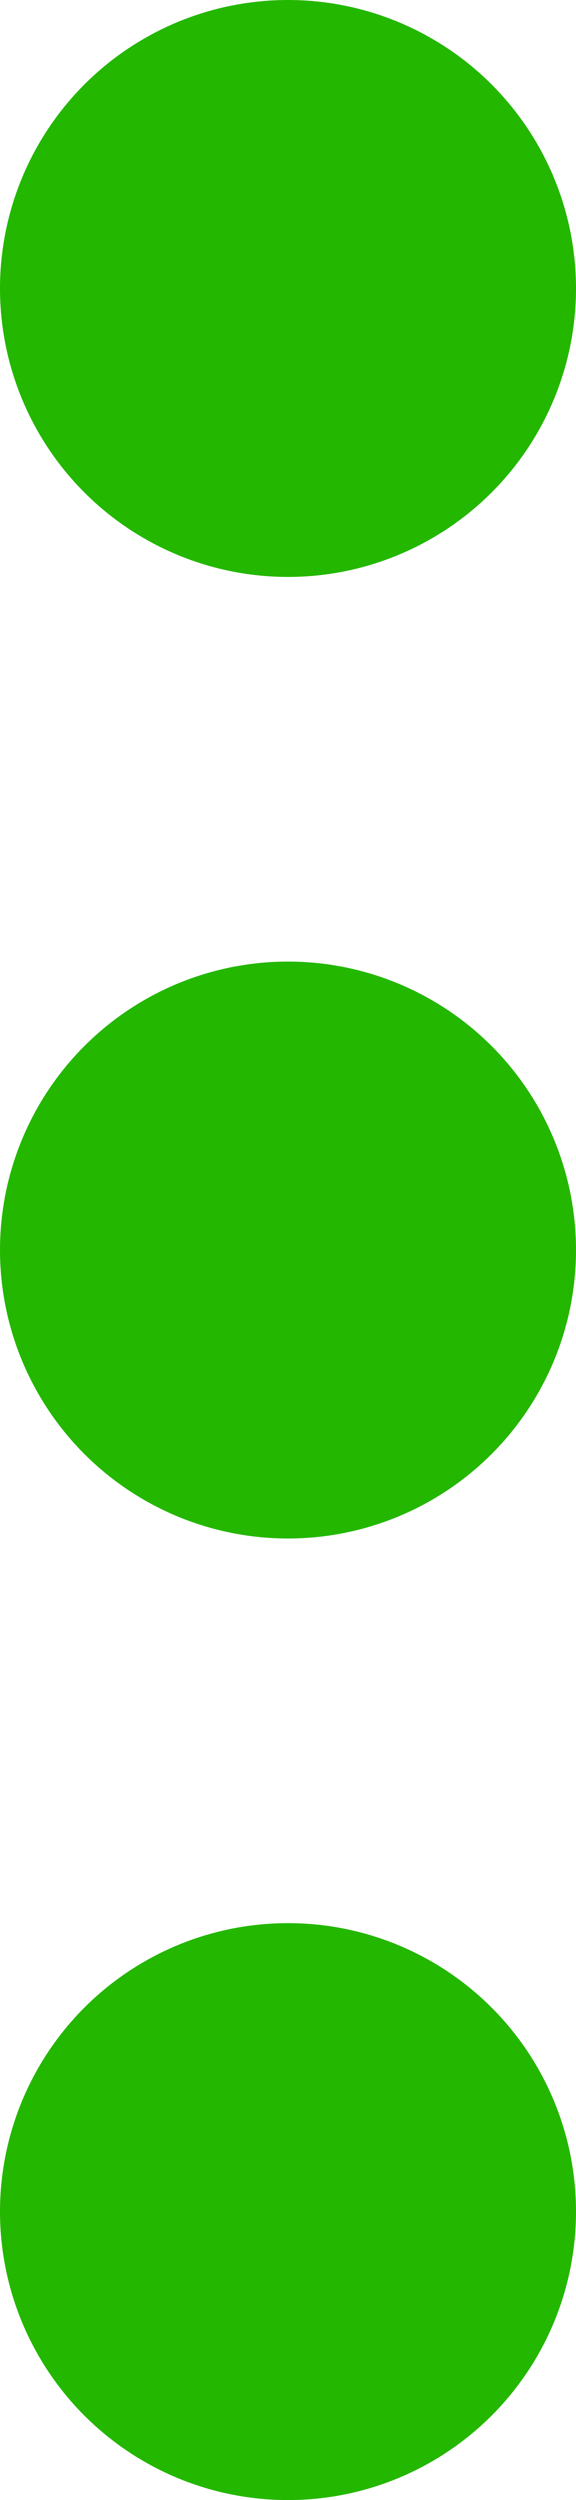 <svg xmlns="http://www.w3.org/2000/svg" width="3" height="13" viewBox="0 0 3 13"><defs><style>.a{fill:#23b700;}</style></defs><g transform="translate(-1889 -228)"><circle class="a" cx="1.5" cy="1.5" r="1.5" transform="translate(1889 228)"/><circle class="a" cx="1.5" cy="1.5" r="1.5" transform="translate(1889 233)"/><circle class="a" cx="1.5" cy="1.5" r="1.5" transform="translate(1889 238)"/></g></svg>